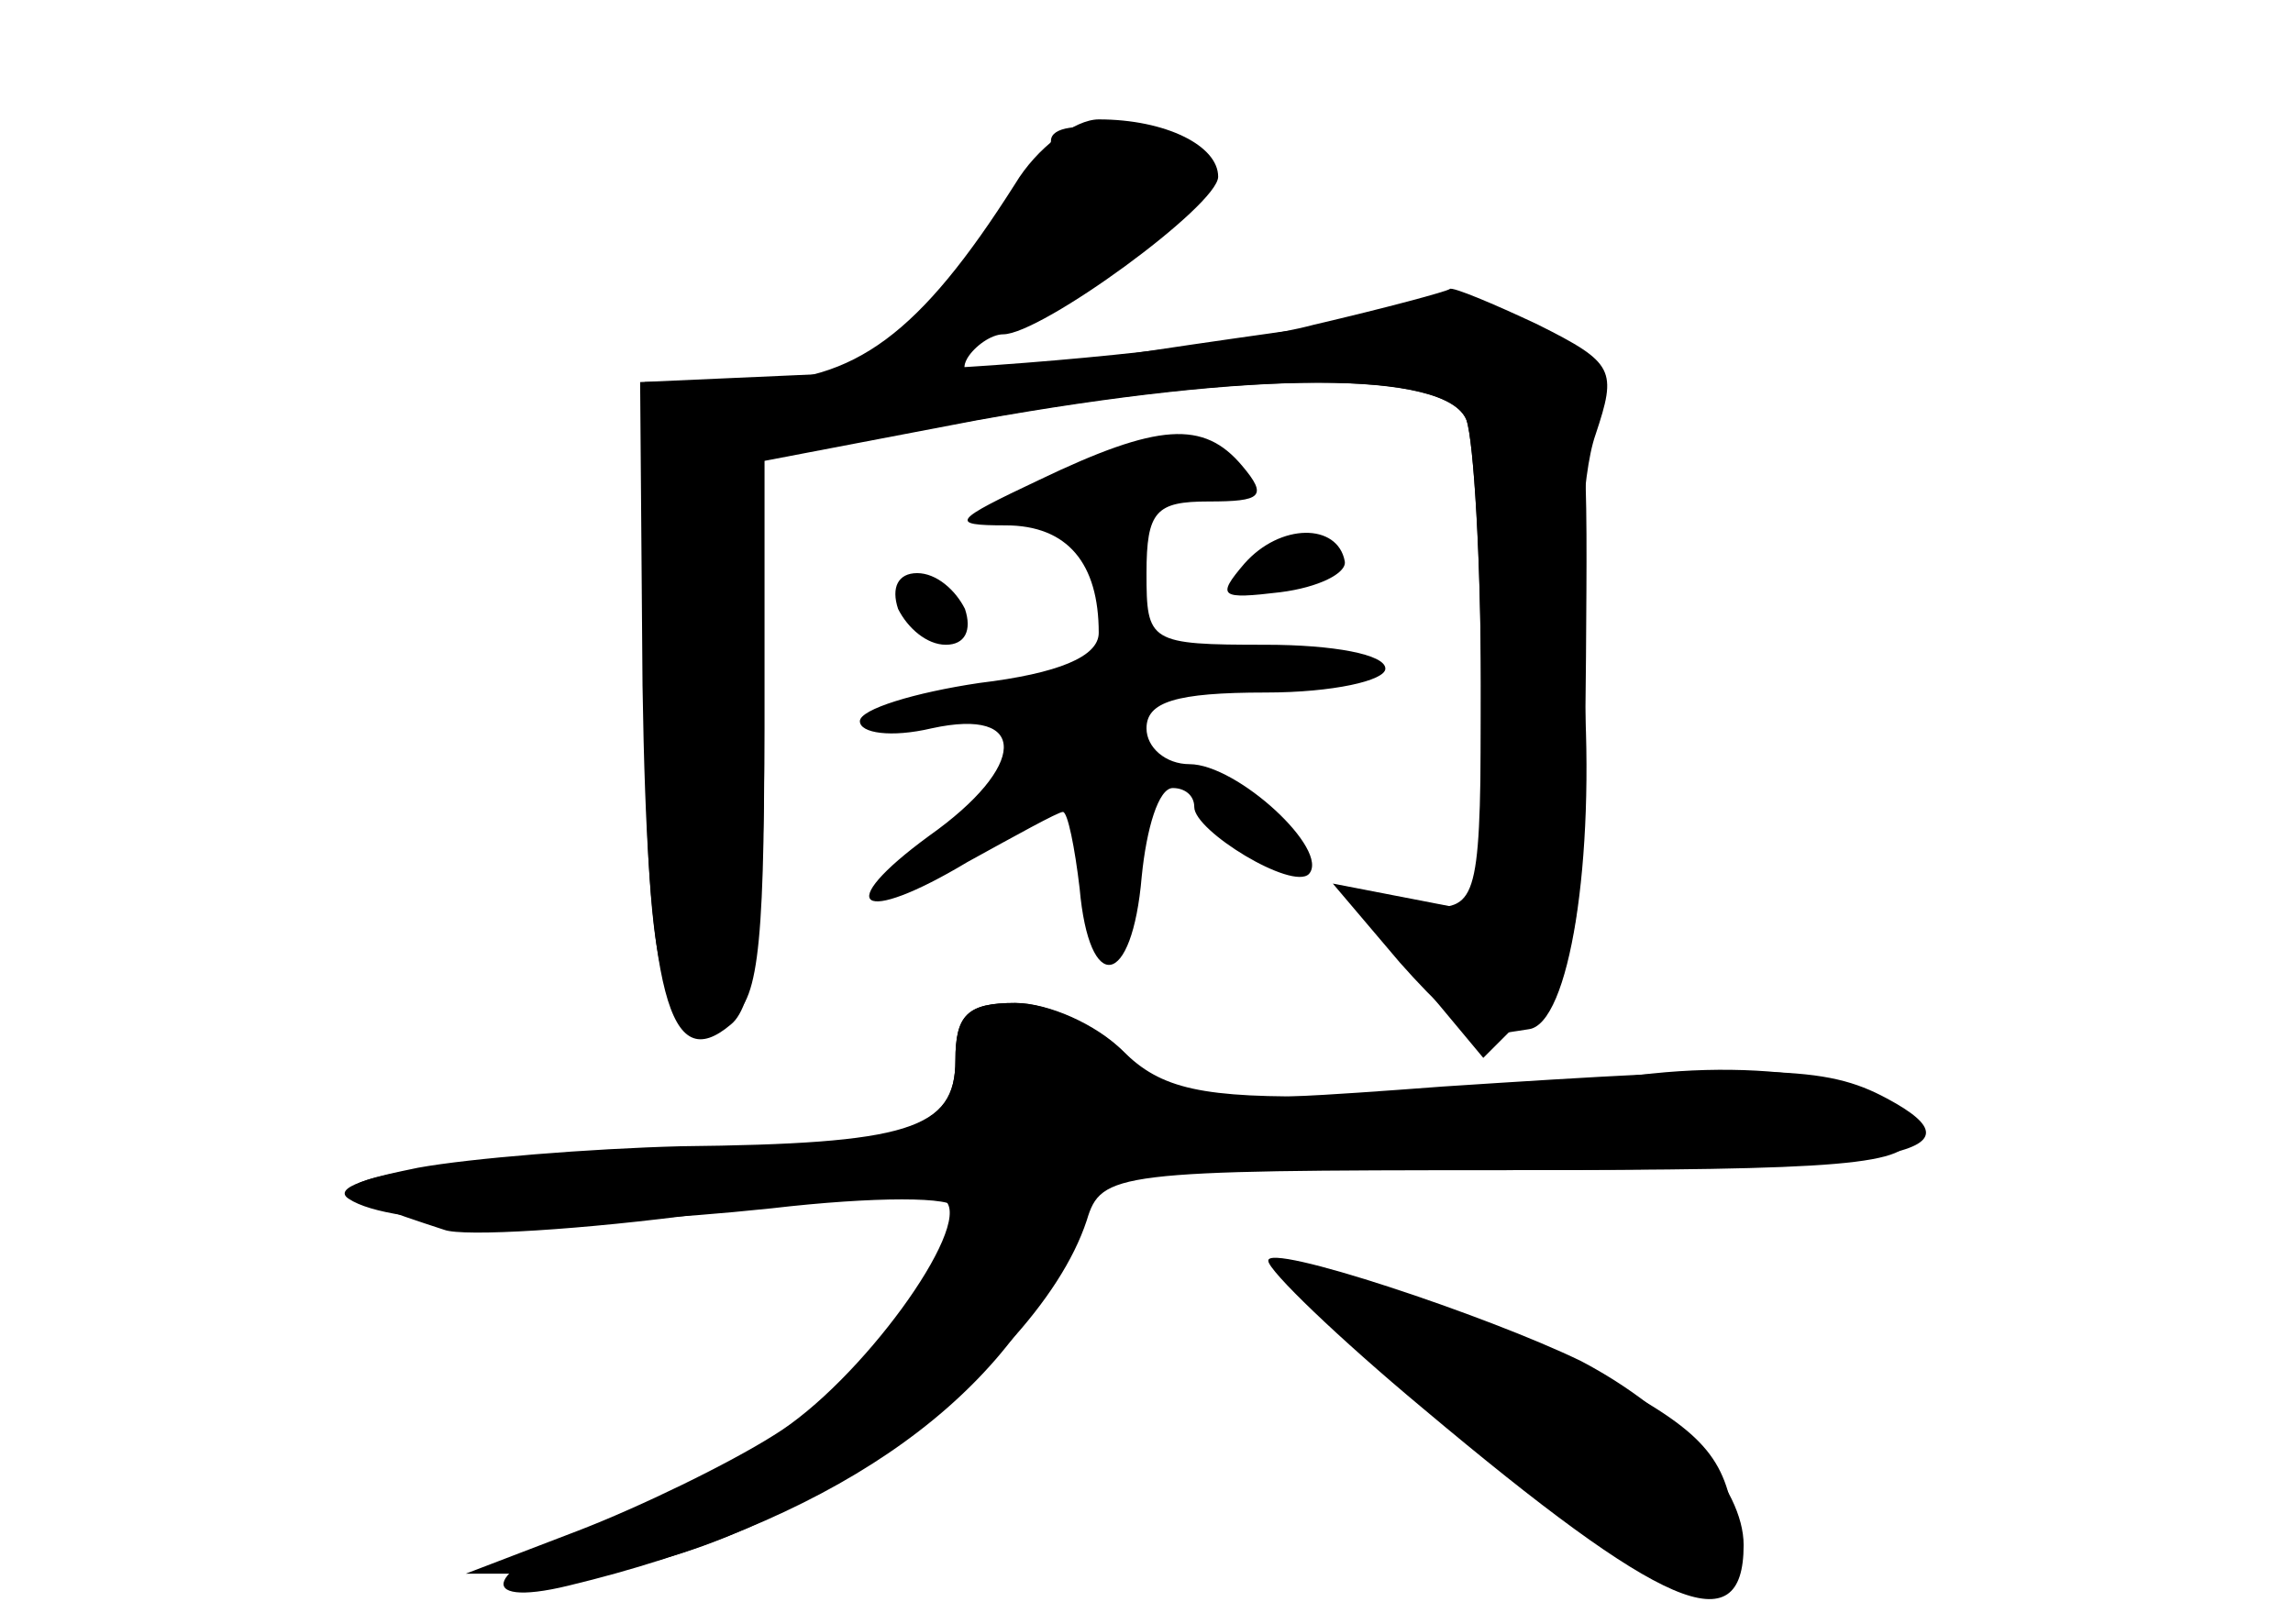 <?xml version="1.0" standalone="no"?>
<!DOCTYPE svg PUBLIC "-//W3C//DTD SVG 20010904//EN"
 "http://www.w3.org/TR/2001/REC-SVG-20010904/DTD/svg10.dtd">
<svg version="1.0" xmlns="http://www.w3.org/2000/svg"
 width="96pt" height="68pt" viewBox="0 0 96 68"
 preserveAspectRatio="xMidYMid meet">
<g transform="translate(0,68) scale(0.1,-0.1)" fill="#000000" stroke="none">
<g id="part-0" class="char-part">
  <path d="M425 603 c-40 -63 -67 -83 -112 -83 l-43 0 0 -122 c0 -128 7 -155 34
-145 13 5 16 25 16 121 l0 114 88 16 c115 21 198 21 206 0 3 -9 6 -58 6 -110
0 -87 -1 -94 -20 -94 -25 0 -25 -8 1 -39 l20 -24 21 21 c19 19 21 33 22 147 1
156 4 153 -128 136 -50 -7 -102 -15 -114 -17 -15 -3 -21 -1 -17 6 3 5 10 10
15 10 16 0 90 54 90 66 0 13 -22 24 -50 24 -10 0 -26 -12 -35 -27z"/>
  <path d="M435 479 c-36 -17 -38 -19 -14 -19 26 0 39 -16 39 -45 0 -10 -17 -17
-50 -21 -27 -4 -50 -11 -50 -16 0 -5 13 -7 30 -3 41 9 40 -16 -1 -45 -41 -30
-29 -38 16 -11 20 11 38 21 40 21 2 0 5 -15 7 -32 4 -45 22 -42 26 5 2 20 7
37 13 37 5 0 9 -3 9 -8 0 -10 41 -35 48 -28 9 10 -30 46 -50 46 -10 0 -18 7
-18 15 0 11 12 15 50 15 28 0 50 5 50 10 0 6 -22 10 -50 10 -49 0 -50 1 -50
30 0 26 4 30 26 30 22 0 25 2 14 15 -16 19 -35 18 -85 -6z"/>
  <path d="M521 444 c-12 -14 -10 -15 15 -12 16 2 28 8 27 13 -3 16 -27 16 -42
-1z"/>
  <path d="M376 425 c4 -8 12 -15 20 -15 8 0 11 6 8 15 -4 8 -12 15 -20 15 -8 0
-11 -6 -8 -15z"/>
  <path d="M400 236 c0 -29 -20 -35 -110 -37 -83 -1 -158 -12 -144 -21 18 -12
91 -13 177 -4 43 5 77 5 77 0 0 -5 -9 -23 -20 -41 -21 -35 -74 -72 -132 -94
-44 -15 -51 -33 -10 -23 108 26 180 75 208 141 l14 33 170 0 c142 0 170 2 170
15 0 21 -58 33 -120 24 -30 -4 -85 -8 -122 -8 -55 -1 -72 3 -88 19 -11 11 -31
20 -45 20 -20 0 -25 -5 -25 -24z"/>
  <path d="M600 90 c110 -92 138 -101 125 -41 -5 25 -18 36 -68 61 -34 16 -78
33 -97 37 -33 6 -32 3 40 -57z"/>
</g>
<g id="part-1" class="char-part">
  <path d="M440 621 c0 -6 -19 -32 -41 -56 -23 -25 -36 -45 -28 -45 21 0 141 82
132 91 -15 14 -63 22 -63 10z"/>
</g>
<g id="part-2" class="char-part">
  <path d="M550 544 c-30 -8 -106 -16 -169 -19 l-113 -5 1 -127 c2 -130 11 -164
37 -142 10 8 14 41 14 124 l0 112 89 17 c117 21 197 21 205 0 3 -9 6 -59 6
-111 l0 -95 -31 6 -31 6 28 -33 c15 -17 31 -32 35 -31 5 1 13 2 19 3 17 2 28
71 23 145 -3 41 -1 87 5 104 9 27 8 30 -24 46 -19 9 -36 16 -37 15 -1 -1 -27
-8 -57 -15z"/>
</g>
<g id="part-3" class="char-part">
  <path d="M400 236 c0 -29 -20 -35 -115 -36 -38 -1 -88 -5 -110 -9 -39 -8 -38
-10 11 -26 8 -3 58 0 110 7 52 6 97 8 100 5 11 -11 -36 -76 -72 -98 -19 -12
-56 -30 -82 -40 l-47 -18 40 0 c77 -1 198 81 220 148 6 20 12 21 175 21 165 0
203 7 160 30 -26 14 -49 14 -186 5 -106 -8 -112 -7 -133 14 -11 11 -32 21 -46
21 -20 0 -25 -5 -25 -24z"/>
  <path d="M531 152 c0 -4 29 -32 65 -62 100 -84 134 -99 134 -57 0 24 -28 56
-68 77 -39 19 -132 50 -131 42z"/>
</g>
</g>
</svg>